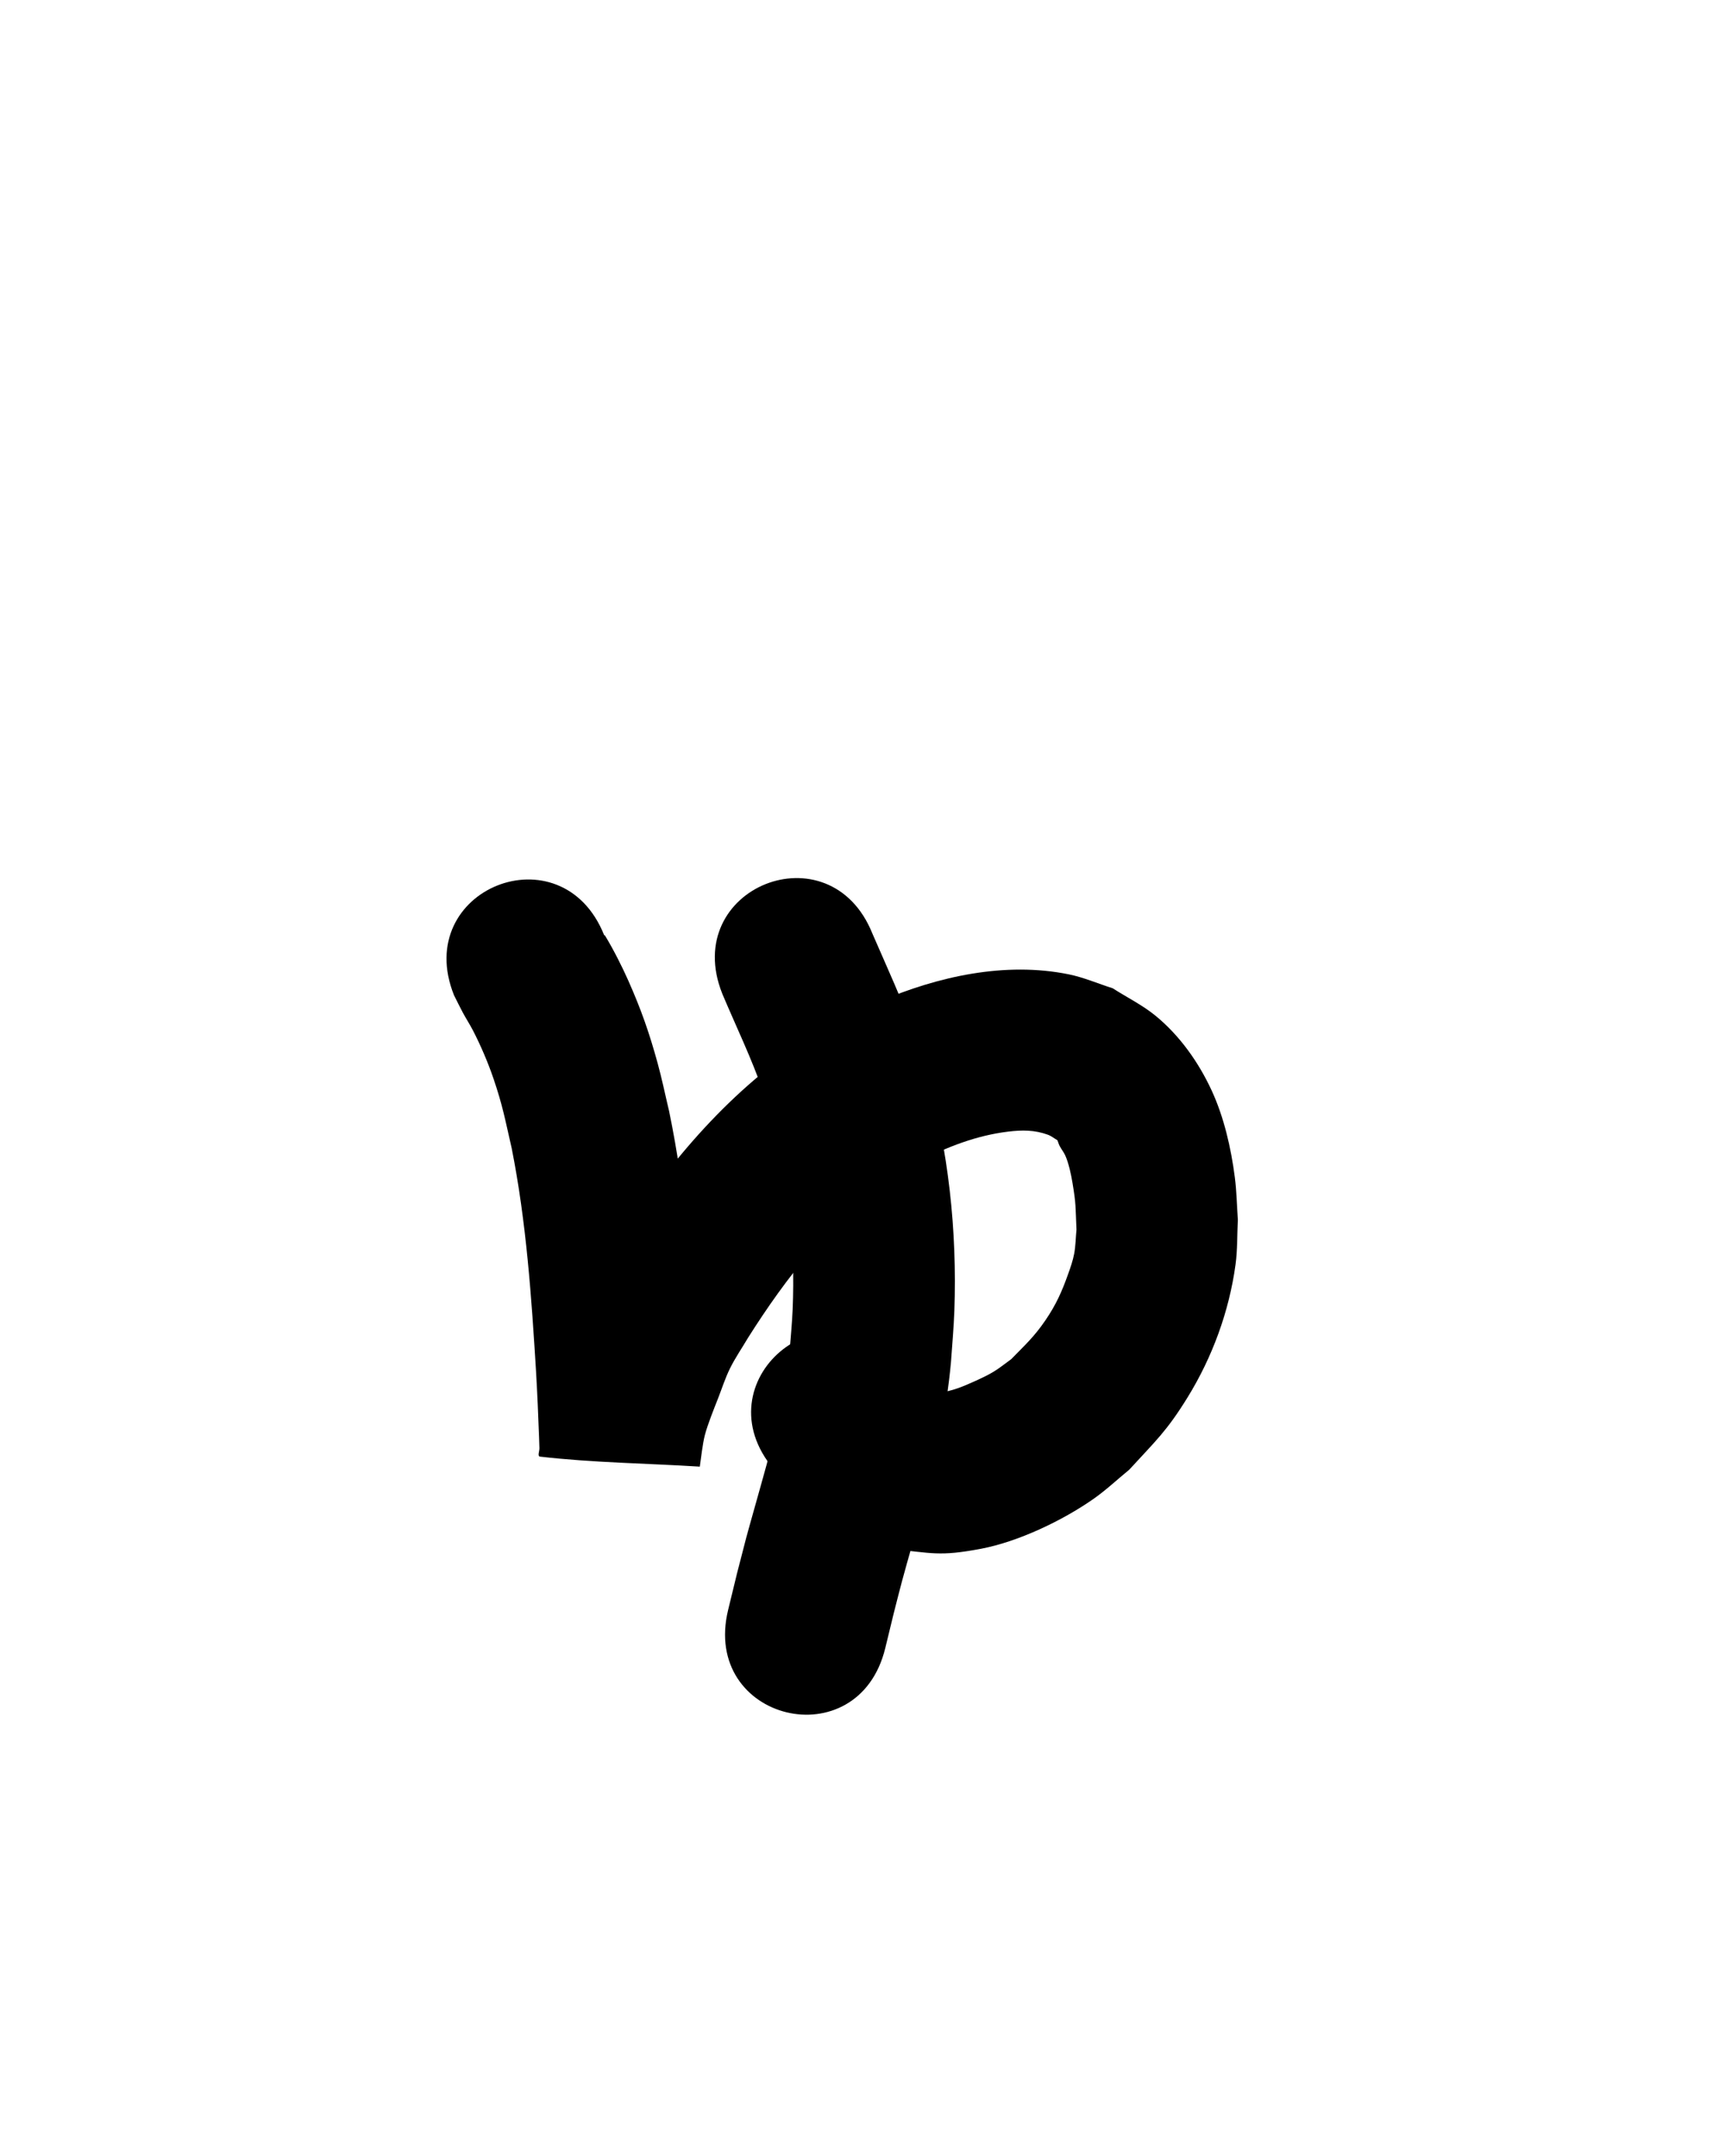 <?xml version="1.0" ?>
<svg xmlns="http://www.w3.org/2000/svg" width="800" height="1000">
<path d="m 210.559,461.62 c 1.372,2.703 2.679,5.439 4.115,8.108 1.489,2.768 3.213,5.408 4.658,8.199 3.547,6.85 7.025,14.984 9.482,22.203 4.359,12.809 5.376,18.91 8.479,32.388 6.813,34.254 9.198,69.157 11.327,103.952 0.579,9.992 1.01,19.992 1.369,29.994 0.062,1.731 0.091,3.464 0.177,5.194 0.065,1.321 -1.038,3.806 0.276,3.957 24.587,2.843 49.405,3.096 74.108,4.644 0.48,-3.473 1.336,-10.824 2.355,-14.693 1.322,-5.02 4.33,-12.428 6.076,-16.879 1.832,-4.669 3.338,-9.485 5.562,-13.981 2.454,-4.96 5.62,-9.535 8.429,-14.302 17.529,-27.713 38.149,-54.403 65.346,-73.327 4.488,-3.123 9.367,-5.643 14.051,-8.465 12.884,-6.668 26.58,-11.966 41.081,-13.728 6.546,-0.795 12.282,-0.82 18.442,1.397 1.629,0.586 3.002,1.726 4.503,2.589 0.345,0.884 0.601,1.809 1.036,2.653 0.776,1.506 1.885,2.833 2.585,4.376 1.613,3.558 2.744,8.999 3.356,12.651 1.709,10.197 1.384,10.934 1.859,21.788 -0.355,3.728 -0.373,7.504 -1.066,11.185 -0.608,3.231 -1.713,6.355 -2.816,9.452 -2.918,8.193 -5.596,14.187 -10.521,21.414 -5.251,7.707 -9.4,11.388 -15.867,18.03 -2.697,1.924 -5.259,4.052 -8.091,5.771 -2.743,1.665 -5.664,3.025 -8.585,4.352 -5.411,2.459 -10.987,4.845 -16.99,5.424 -4.713,0.454 -7.587,-0.709 -12.03,-1.871 -6.065,-7.891 2.325,3.457 -3.174,-5.538 -1.174,-1.921 -2.632,-3.654 -3.947,-5.481 -34.23,-40.507 -91.515,7.902 -57.285,48.409 v 0 c 4.268,4.78 8.023,10.073 12.803,14.34 18.386,16.414 19.037,14.289 41.578,22.597 19.128,1.896 22.339,3.578 41.545,-0.032 17.404,-3.272 37.93,-13.078 52.326,-23.15 5.859,-4.099 11.073,-9.048 16.61,-13.572 12.183,-13.325 17.286,-17.715 27.033,-33.517 11.47,-18.595 19.294,-39.909 22.241,-61.578 0.937,-6.891 0.73,-13.889 1.095,-20.834 -0.474,-6.573 -0.579,-13.184 -1.422,-19.72 -1.743,-13.514 -5.021,-27.881 -10.774,-40.301 -6.038,-13.036 -14.789,-25.412 -25.978,-34.578 -6.087,-4.986 -13.246,-8.498 -19.868,-12.747 -6.799,-2.158 -13.407,-5.051 -20.397,-6.474 -29.52,-6.013 -60.74,0.991 -87.96,12.641 -7.196,3.08 -14.026,6.954 -21.039,10.432 -7.086,4.526 -14.442,8.656 -21.259,13.579 -34.626,25.005 -61.496,59.043 -83.793,95.072 -4.253,7.792 -8.875,15.394 -12.759,23.377 -1.769,3.636 -10.456,26.778 -11.726,30.716 -0.474,1.469 -6.919,22.349 -5.701,25.907 24.597,2.011 49.18,4.21 73.792,6.033 0.192,0.014 -0.075,-0.38 -0.084,-0.572 -0.081,-1.808 -0.12,-3.617 -0.185,-5.426 -0.382,-10.604 -0.841,-21.206 -1.457,-31.799 -2.4,-39.028 -5.222,-78.166 -13.179,-116.531 -1.771,-7.409 -3.295,-14.883 -5.314,-22.228 -3.925,-14.276 -7.657,-24.883 -13.588,-38.268 -2.817,-6.359 -6.962,-14.594 -10.815,-20.911 -0.082,-0.134 -0.274,-0.152 -0.411,-0.228 -19.734,-49.225 -89.348,-21.317 -69.614,27.908 z"/>
<path d="m 334.993,460.969 c 6.411,15.208 13.645,30.074 19.022,45.705 1.554,4.516 2.857,9.115 4.286,13.672 7.656,28.315 10.531,57.741 9.307,87.026 -0.269,6.435 -0.935,12.847 -1.403,19.271 -2.316,24.011 -9.102,47.181 -15.59,70.303 -5.56,19.812 -3.616,12.718 -8.768,32.646 -1.387,5.698 -2.773,11.396 -4.16,17.094 -12.53,51.532 60.347,69.251 72.877,17.72 v 0 c 1.301,-5.357 2.603,-10.714 3.904,-16.071 1.286,-4.993 2.521,-9.998 3.858,-14.978 3.104,-11.562 6.598,-23.017 9.685,-34.583 5.871,-21.995 10.967,-44.233 13.016,-66.962 0.527,-7.969 1.3,-15.926 1.58,-23.907 1.303,-37.165 -2.754,-74.449 -12.826,-110.269 -1.876,-5.844 -3.607,-11.736 -5.629,-17.532 -5.601,-16.056 -12.801,-31.456 -19.544,-47.043 -19.734,-49.225 -89.348,-21.317 -69.614,27.908 z"/>
</svg>
